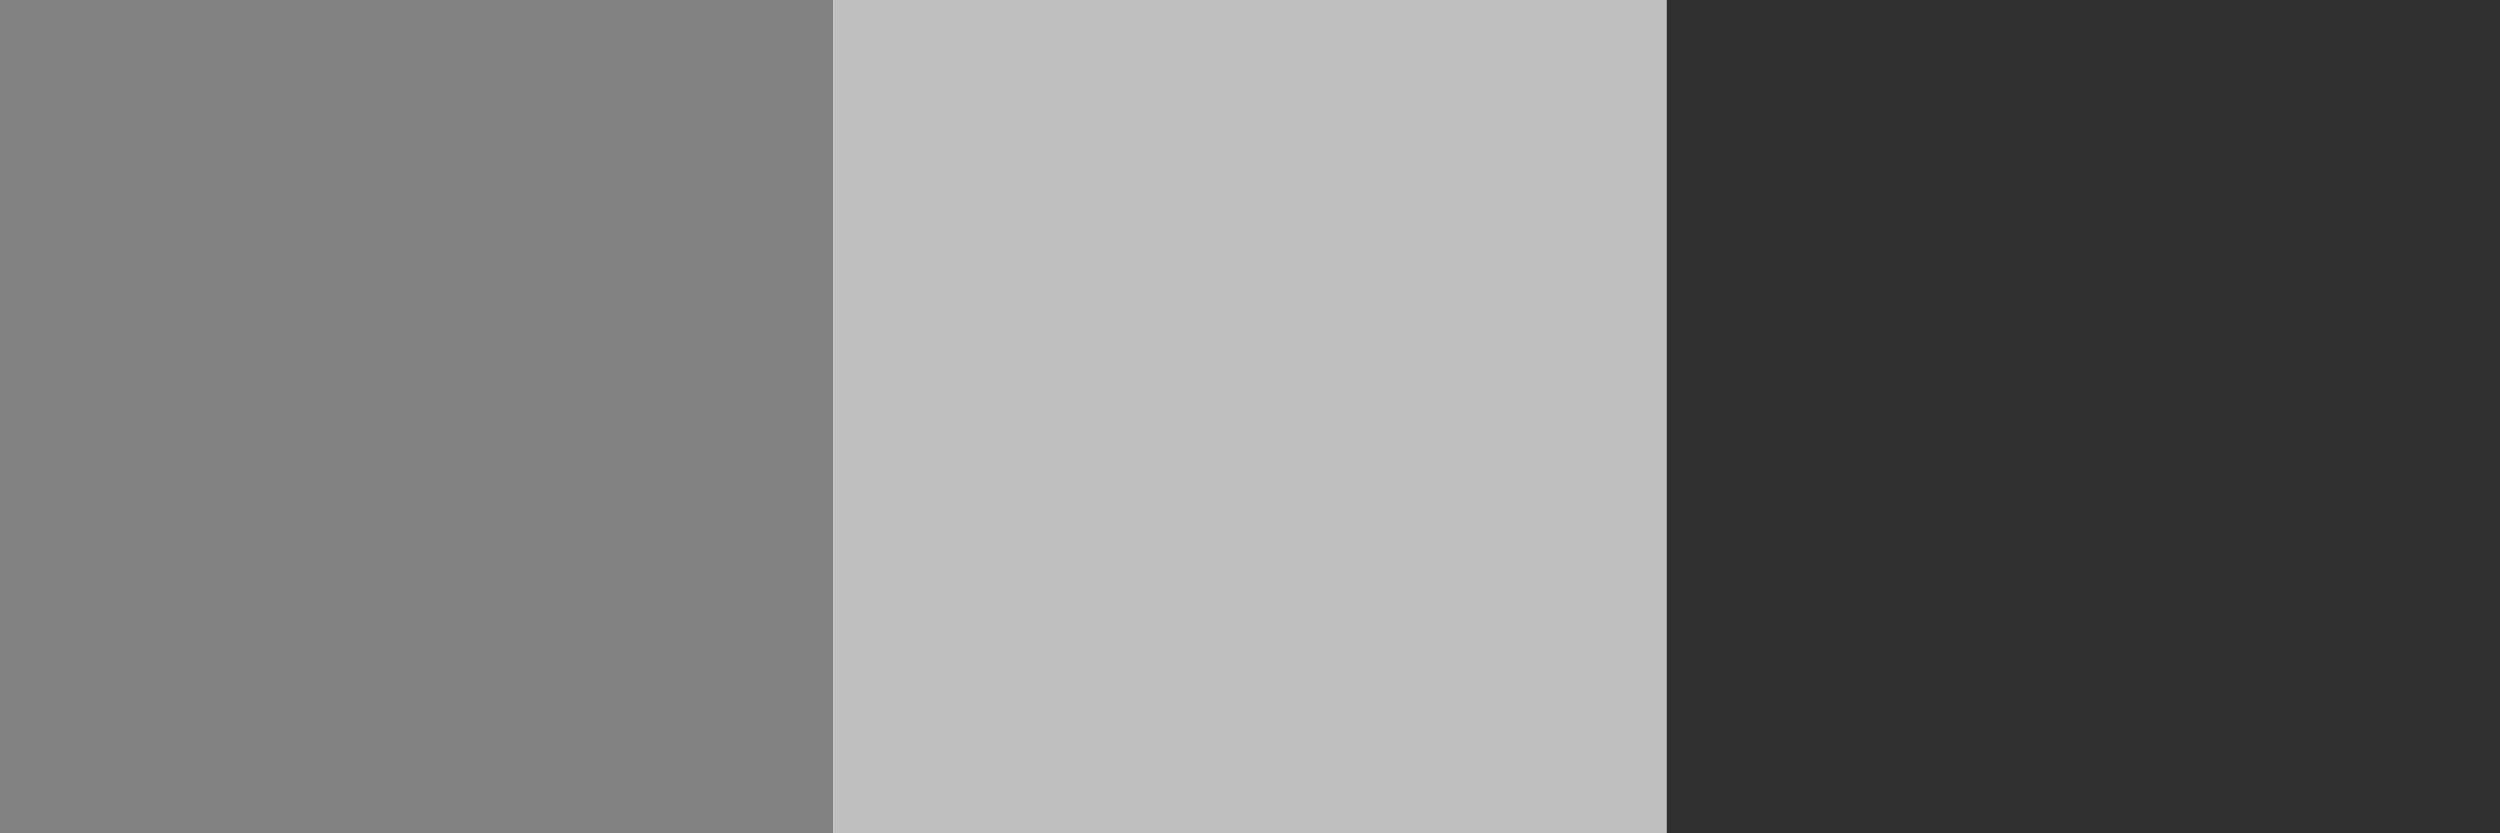 <svg xmlns="http://www.w3.org/2000/svg" version="1.1" viewBox="0 0 9 3" preserveAspectRatio="none">
  <path d="M0 0h3v3h-3z" style="fill:#818181;fill-opacity:1" />
  <path d="M3 0h3v3h-3z" style="fill:#c0c0c0;fill-opacity:1" />
  <path d="M6 0h3v3h-3z" style="fill:#303030;fill-opacity:1" />
</svg>